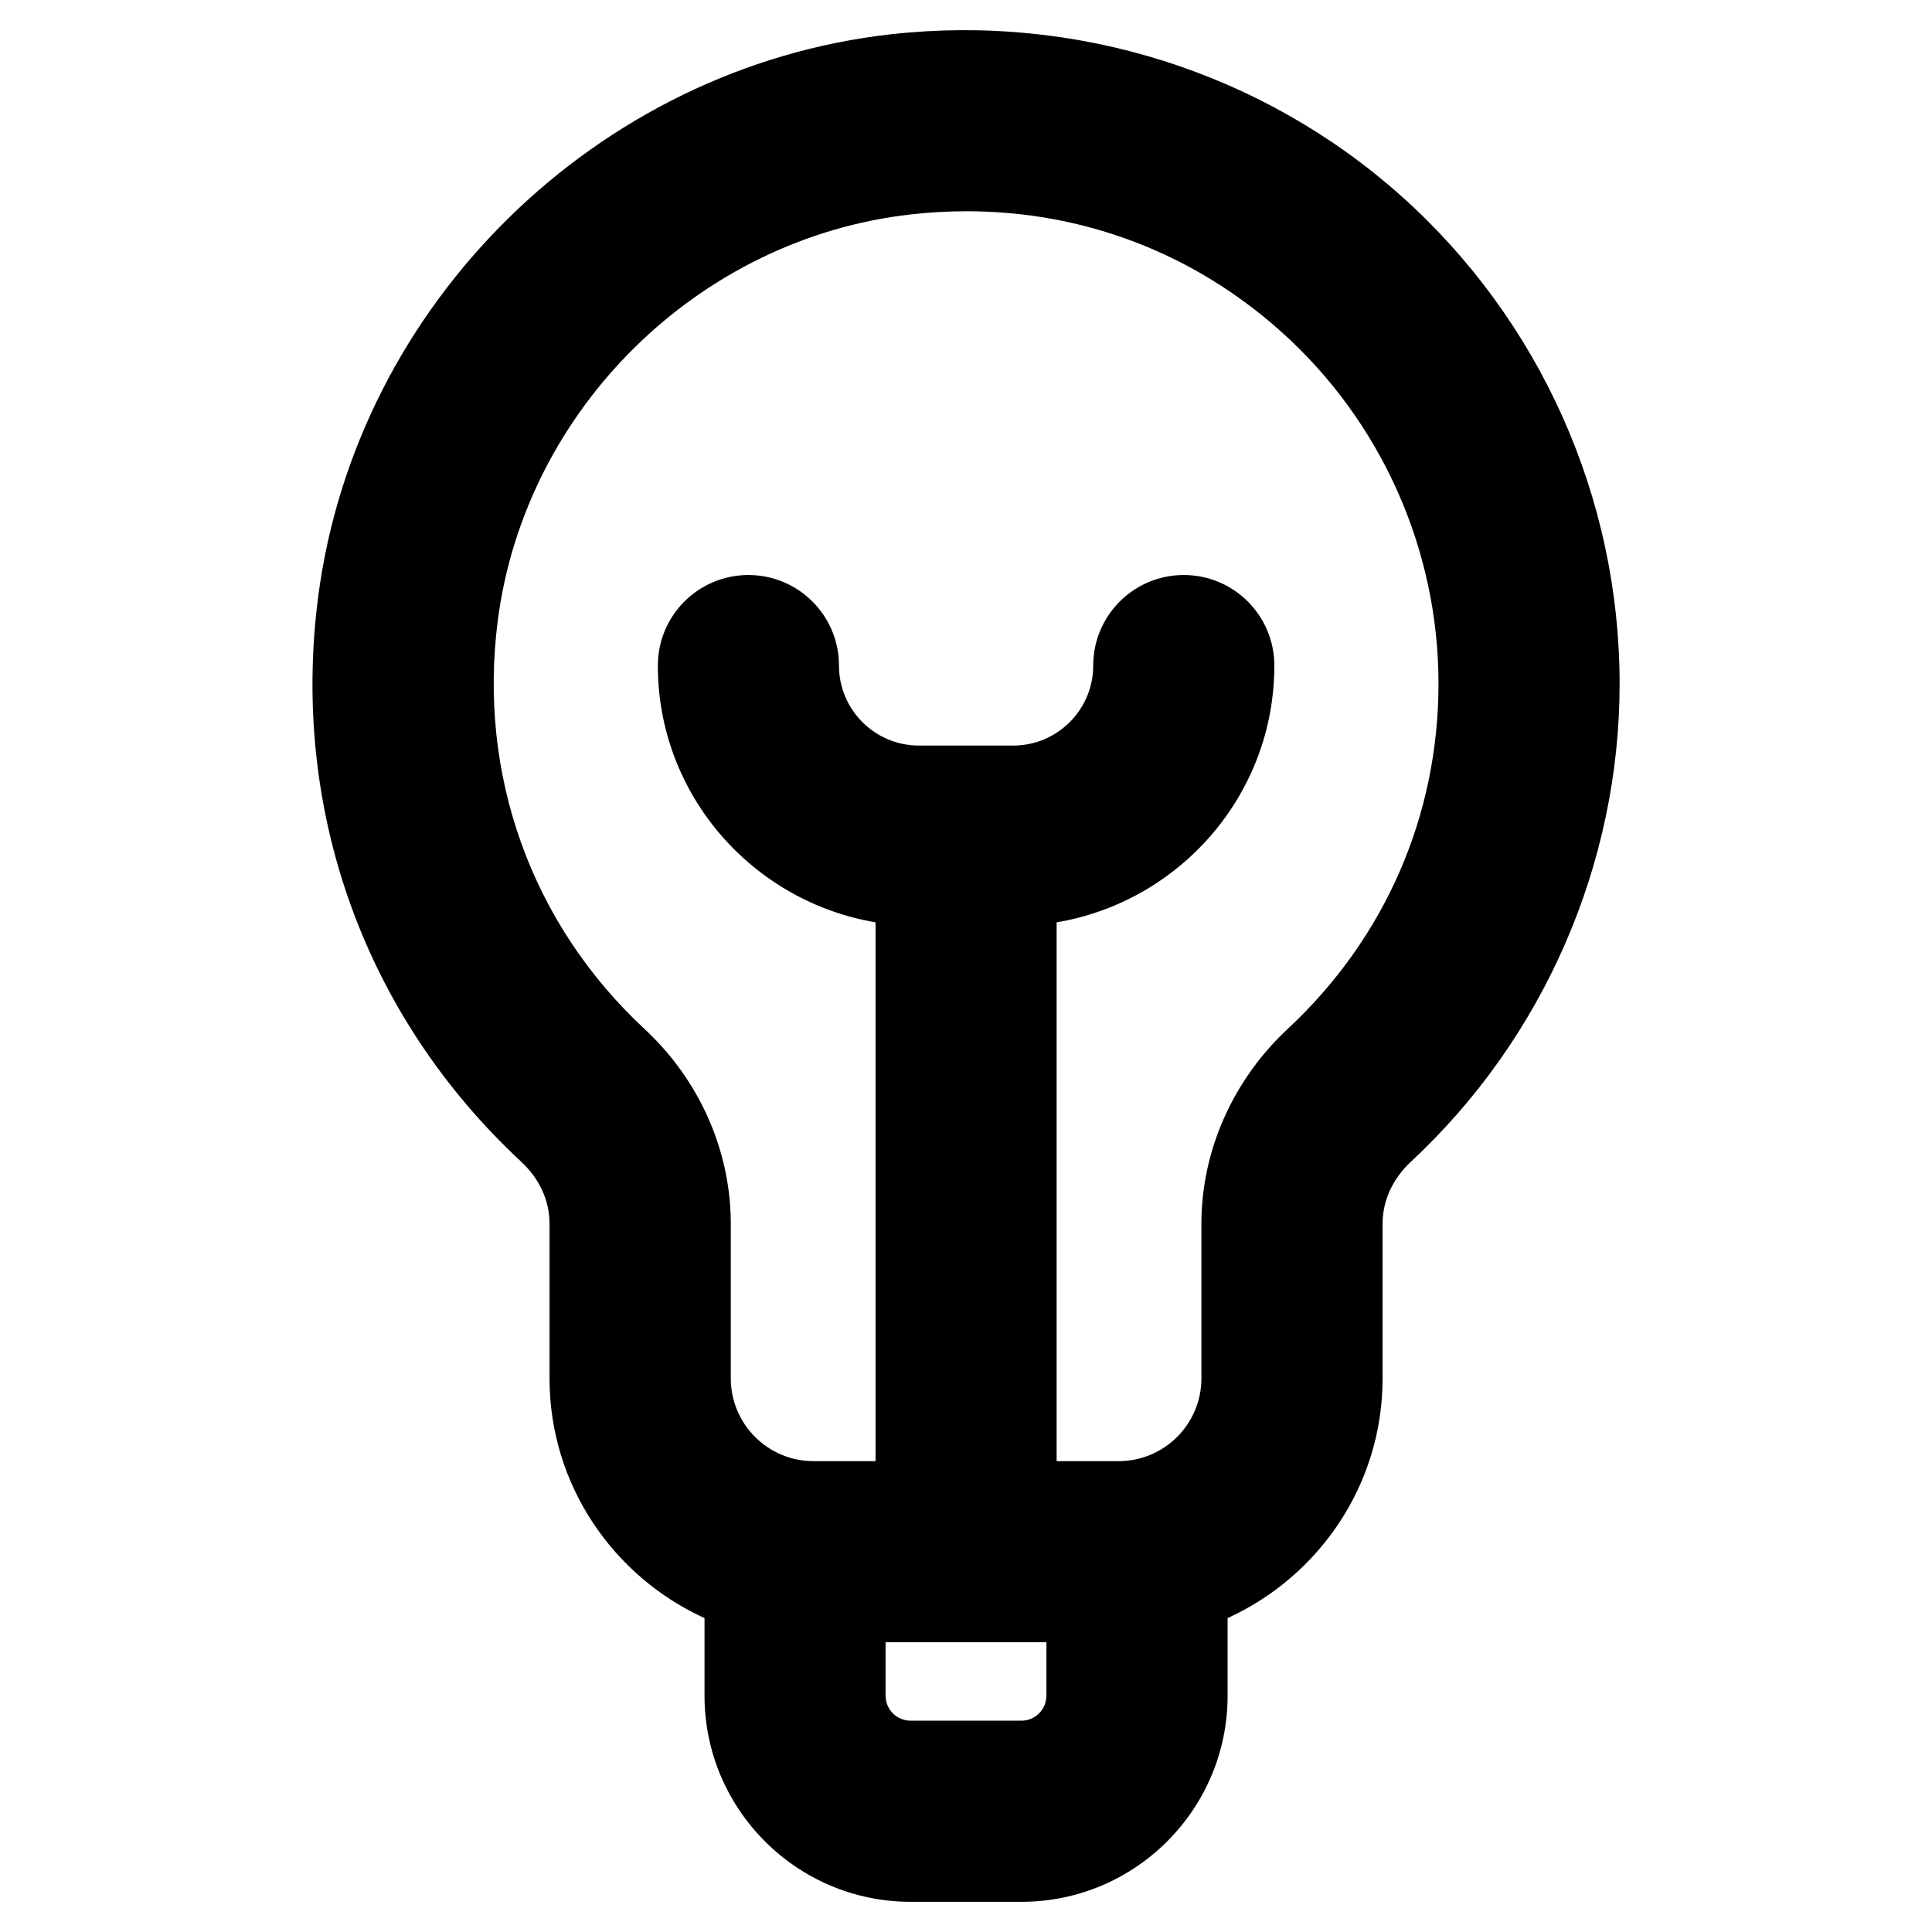<?xml version="1.0" ?><svg id="Layer_2" style="enable-background:new 0 0 32 32;" version="1.1" viewBox="0 0 32 32" xml:space="preserve" xmlns="http://www.w3.org/2000/svg" xmlns:xlink="http://www.w3.org/1999/xlink"><path d="M23.213,3.25c-2.294-2.05-5.375-3.028-8.459-2.682c-4.868,0.547-8.858,4.468-9.485,9.324  c-0.456,3.532,0.771,6.941,3.366,9.352c0.301,0.28,0.467,0.643,0.467,1.022v2.565  c0,1.765,1.057,3.281,2.567,3.97v1.285c0,1.882,1.531,3.414,3.414,3.414h1.836  c1.883,0,3.414-1.531,3.414-3.414v-1.285c1.51-0.689,2.567-2.205,2.567-3.97v-2.564  c0-0.379,0.167-0.744,0.471-1.027c2.195-2.042,3.455-4.928,3.455-7.917  C26.825,8.245,25.509,5.303,23.213,3.25z M16.918,28.5h-1.836c-0.229,0-0.414-0.186-0.414-0.414  V27.201h2.664v0.885C17.332,28.314,17.147,28.5,16.918,28.5z M21.326,17.044  c-0.906,0.845-1.427,2.019-1.427,3.223v2.564c0,0.755-0.614,1.37-1.37,1.37h-1.028v-8.924  c2.042-0.345,3.606-2.114,3.606-4.253c0-0.829-0.672-1.5-1.5-1.5s-1.5,0.671-1.5,1.5  c0,0.731-0.595,1.325-1.325,1.325h-1.561c-0.731,0-1.325-0.594-1.325-1.325  c0-0.829-0.672-1.5-1.5-1.5c-0.828,0-1.5,0.671-1.5,1.5c0,2.138,1.564,3.907,3.606,4.253  v8.924h-1.028c-0.756,0-1.37-0.615-1.37-1.37v-2.565c0-1.206-0.52-2.379-1.426-3.22  c-1.876-1.743-2.763-4.211-2.433-6.769c0.453-3.503,3.331-6.332,6.845-6.726  c0.309-0.035,0.616-0.052,0.921-0.052c1.93,0,3.751,0.69,5.203,1.989  c1.66,1.483,2.612,3.611,2.612,5.835C23.825,13.513,22.938,15.545,21.326,17.044z"/></svg>